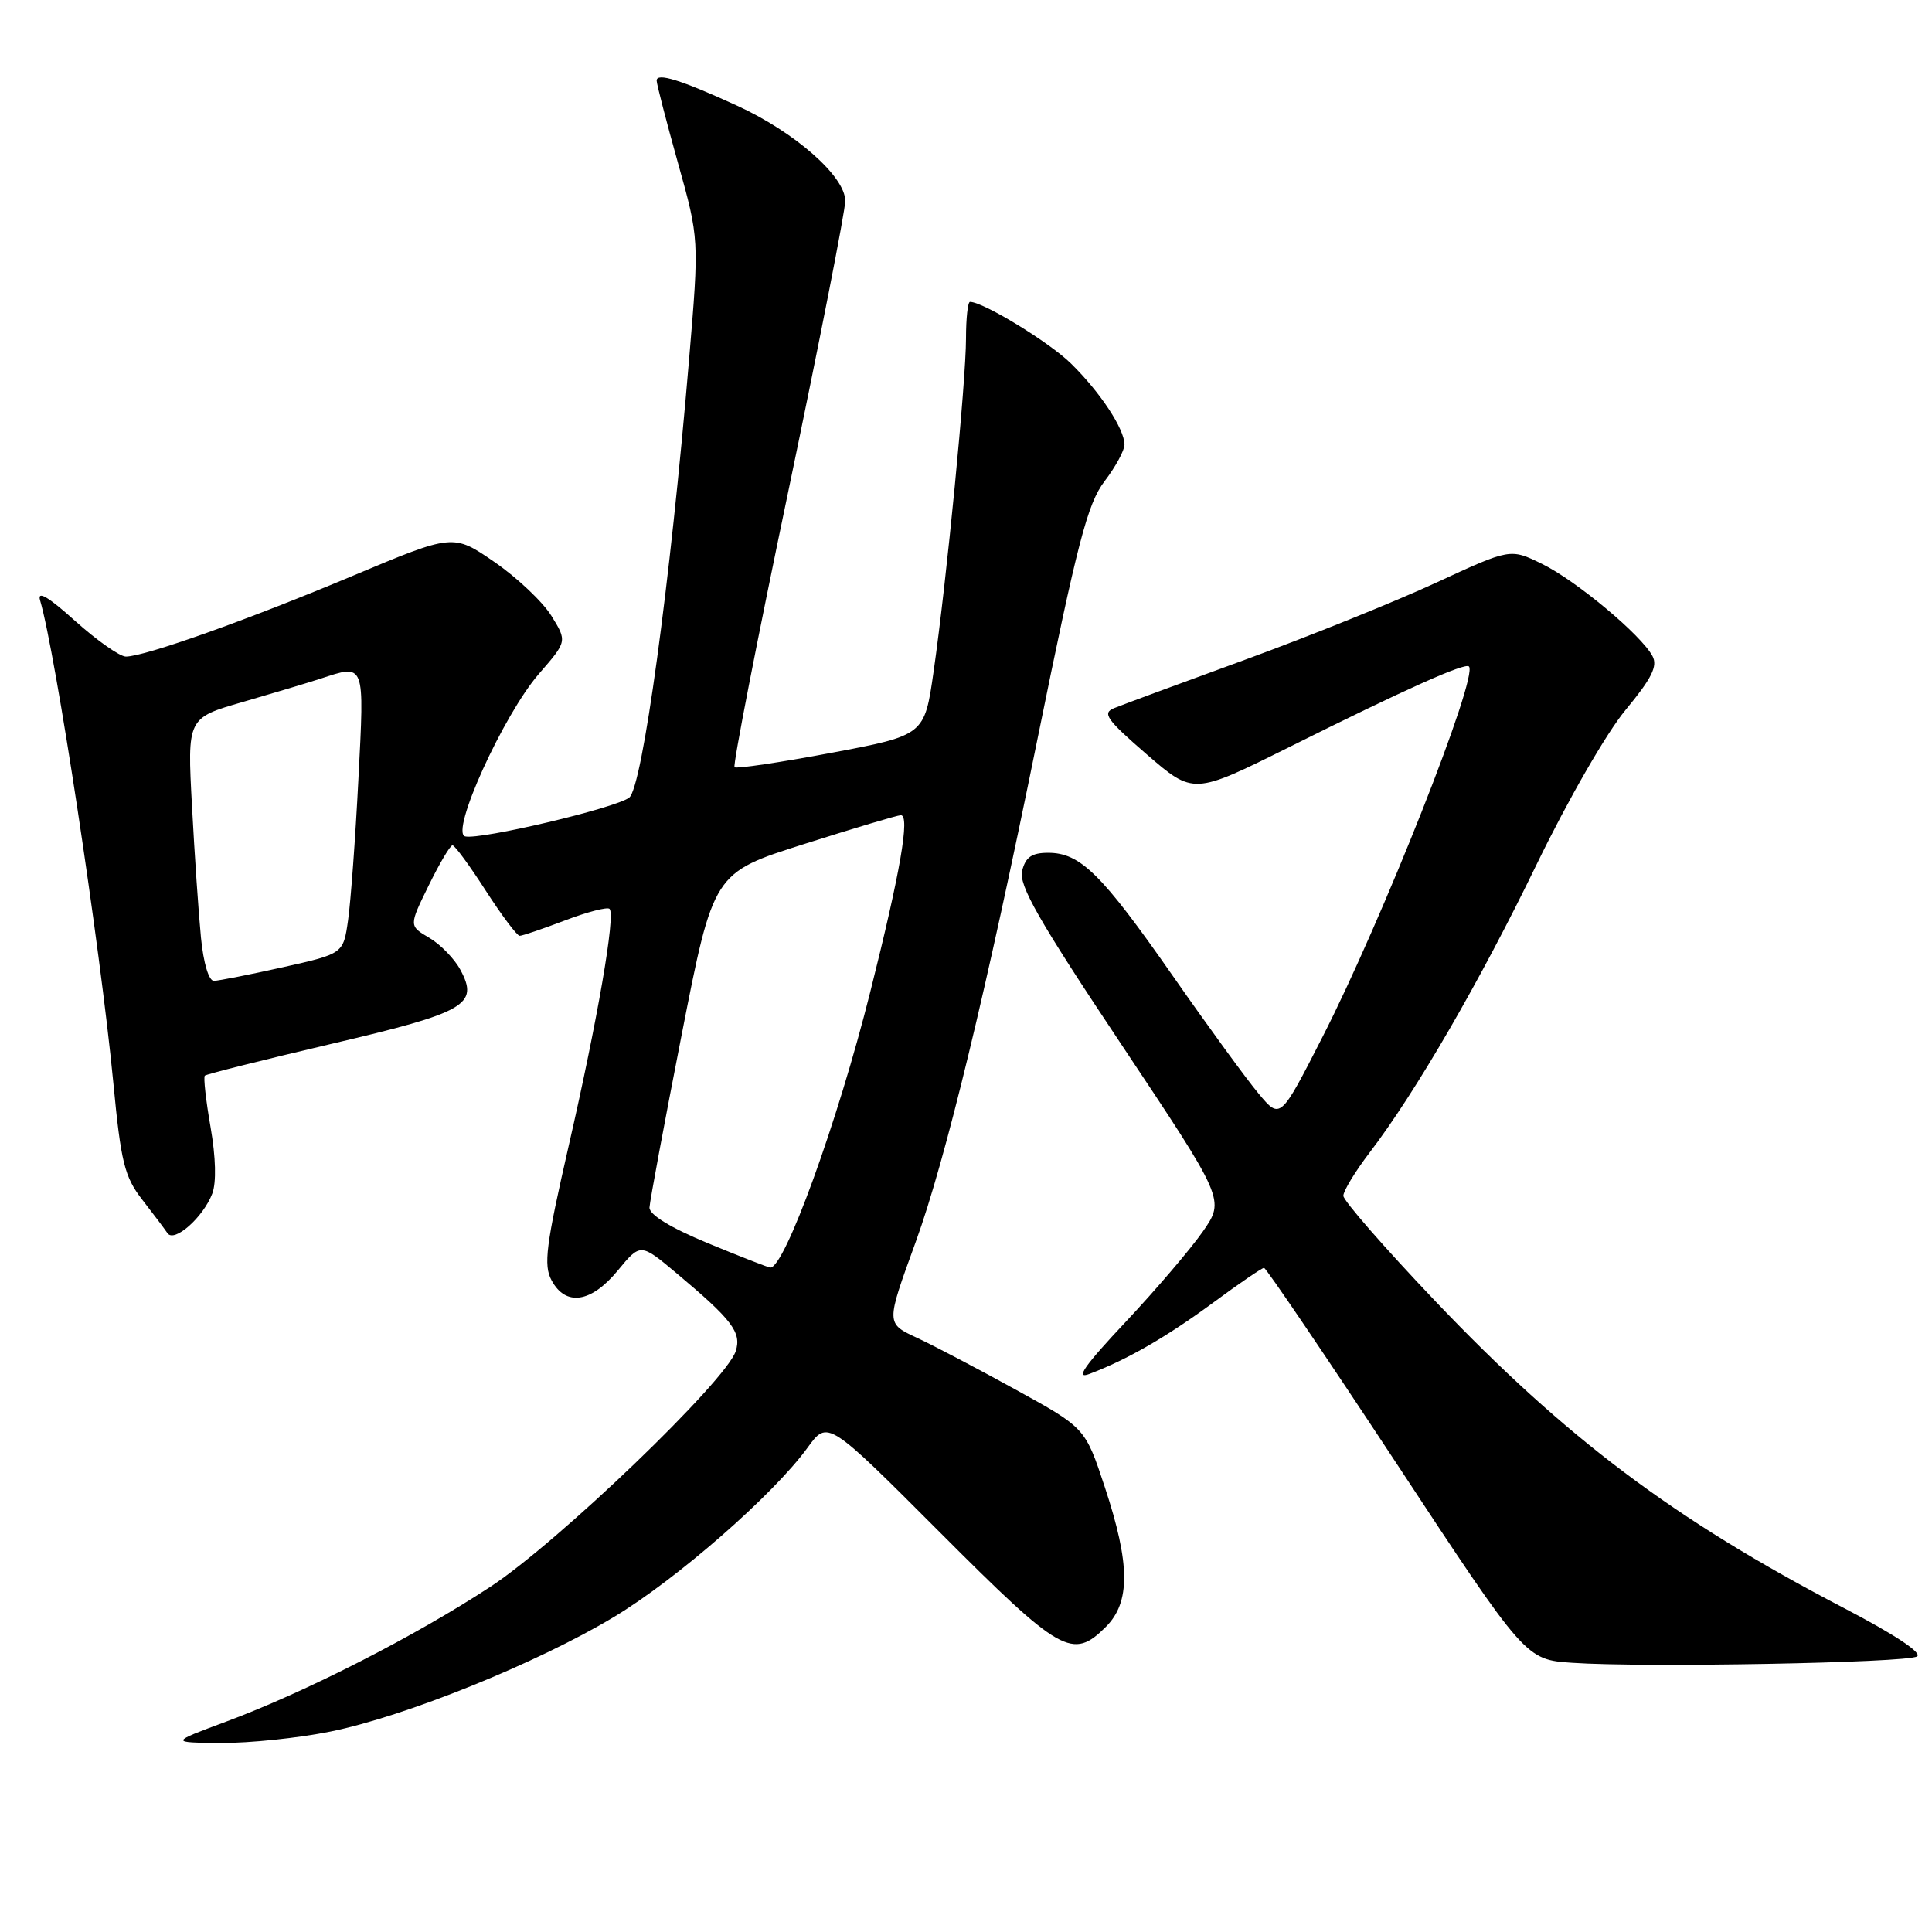 <?xml version="1.0" encoding="UTF-8" standalone="no"?>
<!DOCTYPE svg PUBLIC "-//W3C//DTD SVG 1.1//EN" "http://www.w3.org/Graphics/SVG/1.1/DTD/svg11.dtd" >
<svg xmlns="http://www.w3.org/2000/svg" xmlns:xlink="http://www.w3.org/1999/xlink" version="1.1" viewBox="0 0 256 256">
 <g >
 <path fill="currentColor"
d=" M 43.79 229.44 C 53.72 227.43 71.15 220.38 81.31 214.28 C 89.66 209.27 102.47 198.07 107.01 191.82 C 109.67 188.15 109.67 188.15 124.57 203.07 C 140.60 219.13 142.11 219.98 146.55 215.55 C 149.80 212.29 149.76 207.24 146.40 197.07 C 143.80 189.21 143.80 189.21 134.65 184.17 C 129.62 181.40 123.78 178.33 121.68 177.35 C 117.34 175.32 117.35 175.55 121.36 164.50 C 125.28 153.68 130.67 131.42 137.48 97.88 C 142.78 71.80 144.10 66.74 146.35 63.78 C 147.81 61.87 149.00 59.68 149.00 58.91 C 148.99 56.83 145.78 51.96 141.90 48.16 C 139.03 45.34 130.28 40.00 128.53 40.00 C 128.24 40.00 128.00 42.17 128.00 44.82 C 128.00 50.51 125.44 76.88 123.71 88.96 C 122.50 97.43 122.50 97.43 110.13 99.76 C 103.32 101.04 97.56 101.89 97.33 101.66 C 97.09 101.42 100.29 84.98 104.45 65.12 C 108.60 45.25 112.00 27.93 112.00 26.62 C 112.00 23.37 105.31 17.49 97.62 13.98 C 90.22 10.59 87.00 9.59 87.01 10.68 C 87.01 11.13 88.28 16.04 89.83 21.58 C 92.65 31.66 92.65 31.66 91.31 47.58 C 88.81 77.35 85.12 104.38 83.37 105.69 C 81.49 107.10 63.68 111.30 61.64 110.83 C 59.60 110.35 66.71 94.69 71.43 89.26 C 75.15 84.98 75.15 84.98 73.07 81.61 C 71.92 79.75 68.52 76.54 65.52 74.47 C 60.06 70.71 60.06 70.71 46.78 76.28 C 32.89 82.12 19.18 87.00 16.68 87.00 C 15.88 87.00 12.86 84.88 9.97 82.29 C 6.41 79.08 4.92 78.20 5.31 79.54 C 7.38 86.51 13.27 125.35 15.02 143.50 C 16.02 154.00 16.50 155.93 18.83 158.94 C 20.30 160.83 21.81 162.84 22.19 163.40 C 23.07 164.71 26.92 161.32 28.13 158.15 C 28.68 156.70 28.60 153.35 27.90 149.35 C 27.28 145.80 26.94 142.73 27.14 142.53 C 27.34 142.33 34.88 140.44 43.90 138.32 C 61.75 134.14 63.49 133.14 61.00 128.50 C 60.23 127.06 58.38 125.15 56.89 124.27 C 54.18 122.68 54.18 122.68 56.80 117.34 C 58.24 114.40 59.66 112.00 59.96 112.01 C 60.26 112.01 62.24 114.71 64.36 118.01 C 66.48 121.30 68.51 124.00 68.86 124.00 C 69.21 124.00 71.92 123.08 74.87 121.96 C 77.83 120.83 80.48 120.15 80.77 120.43 C 81.58 121.25 79.19 135.09 75.34 151.89 C 72.34 165.01 72.00 167.64 73.08 169.64 C 74.95 173.14 78.33 172.64 81.86 168.35 C 84.87 164.70 84.87 164.70 89.68 168.74 C 97.02 174.89 98.28 176.55 97.49 179.03 C 96.25 182.95 73.97 204.35 65.00 210.24 C 55.01 216.80 40.53 224.19 30.00 228.11 C 22.50 230.90 22.50 230.90 29.29 230.95 C 33.03 230.98 39.55 230.30 43.79 229.44 Z  M 254.01 219.49 C 254.76 219.03 251.05 216.58 244.36 213.09 C 221.84 201.36 207.47 190.57 190.13 172.35 C 183.46 165.34 178.00 159.08 178.00 158.45 C 178.00 157.81 179.57 155.23 181.49 152.71 C 187.58 144.74 196.13 129.99 203.63 114.50 C 207.75 106.01 212.85 97.15 215.39 94.08 C 218.87 89.88 219.68 88.26 218.96 86.93 C 217.46 84.12 208.83 76.92 204.31 74.71 C 200.12 72.66 200.12 72.66 190.31 77.20 C 184.91 79.70 173.53 84.29 165.00 87.41 C 156.47 90.52 148.66 93.41 147.63 93.83 C 146.01 94.48 146.61 95.33 151.94 99.95 C 158.14 105.31 158.14 105.31 170.82 99.00 C 186.17 91.34 194.12 87.78 194.64 88.31 C 195.93 89.60 183.15 121.92 175.23 137.42 C 169.65 148.35 169.65 148.35 166.78 144.92 C 165.20 143.04 160.06 135.99 155.36 129.25 C 145.96 115.78 143.14 113.00 138.88 113.00 C 136.72 113.00 135.89 113.57 135.44 115.38 C 134.96 117.29 137.60 121.91 148.57 138.37 C 162.30 158.97 162.30 158.97 159.40 163.16 C 157.80 165.46 153.18 170.88 149.12 175.20 C 143.67 181.00 142.42 182.79 144.34 182.06 C 149.40 180.14 154.58 177.15 160.75 172.61 C 164.19 170.07 167.22 168.00 167.49 168.00 C 167.76 168.00 175.67 179.68 185.07 193.95 C 202.15 219.91 202.15 219.91 208.33 220.33 C 217.76 220.98 252.65 220.34 254.01 219.49 Z  M 93.75 164.71 C 88.83 162.67 86.02 160.95 86.06 160.00 C 86.10 159.18 88.02 148.86 90.33 137.08 C 94.53 115.65 94.53 115.65 106.52 111.85 C 113.11 109.76 118.89 108.03 119.36 108.02 C 120.61 107.99 119.31 115.53 115.32 131.41 C 110.99 148.69 103.94 168.10 102.06 167.96 C 101.75 167.93 98.01 166.47 93.75 164.71 Z  M 26.63 124.25 C 26.32 121.09 25.78 113.24 25.44 106.82 C 24.81 95.14 24.81 95.14 32.16 93.02 C 36.20 91.85 40.80 90.47 42.40 89.95 C 48.42 87.98 48.29 87.64 47.49 103.25 C 47.09 111.09 46.47 119.50 46.12 121.94 C 45.49 126.37 45.49 126.37 37.50 128.16 C 33.10 129.14 28.98 129.95 28.35 129.97 C 27.67 129.99 26.96 127.62 26.63 124.25 Z "/>
</g>
</svg>